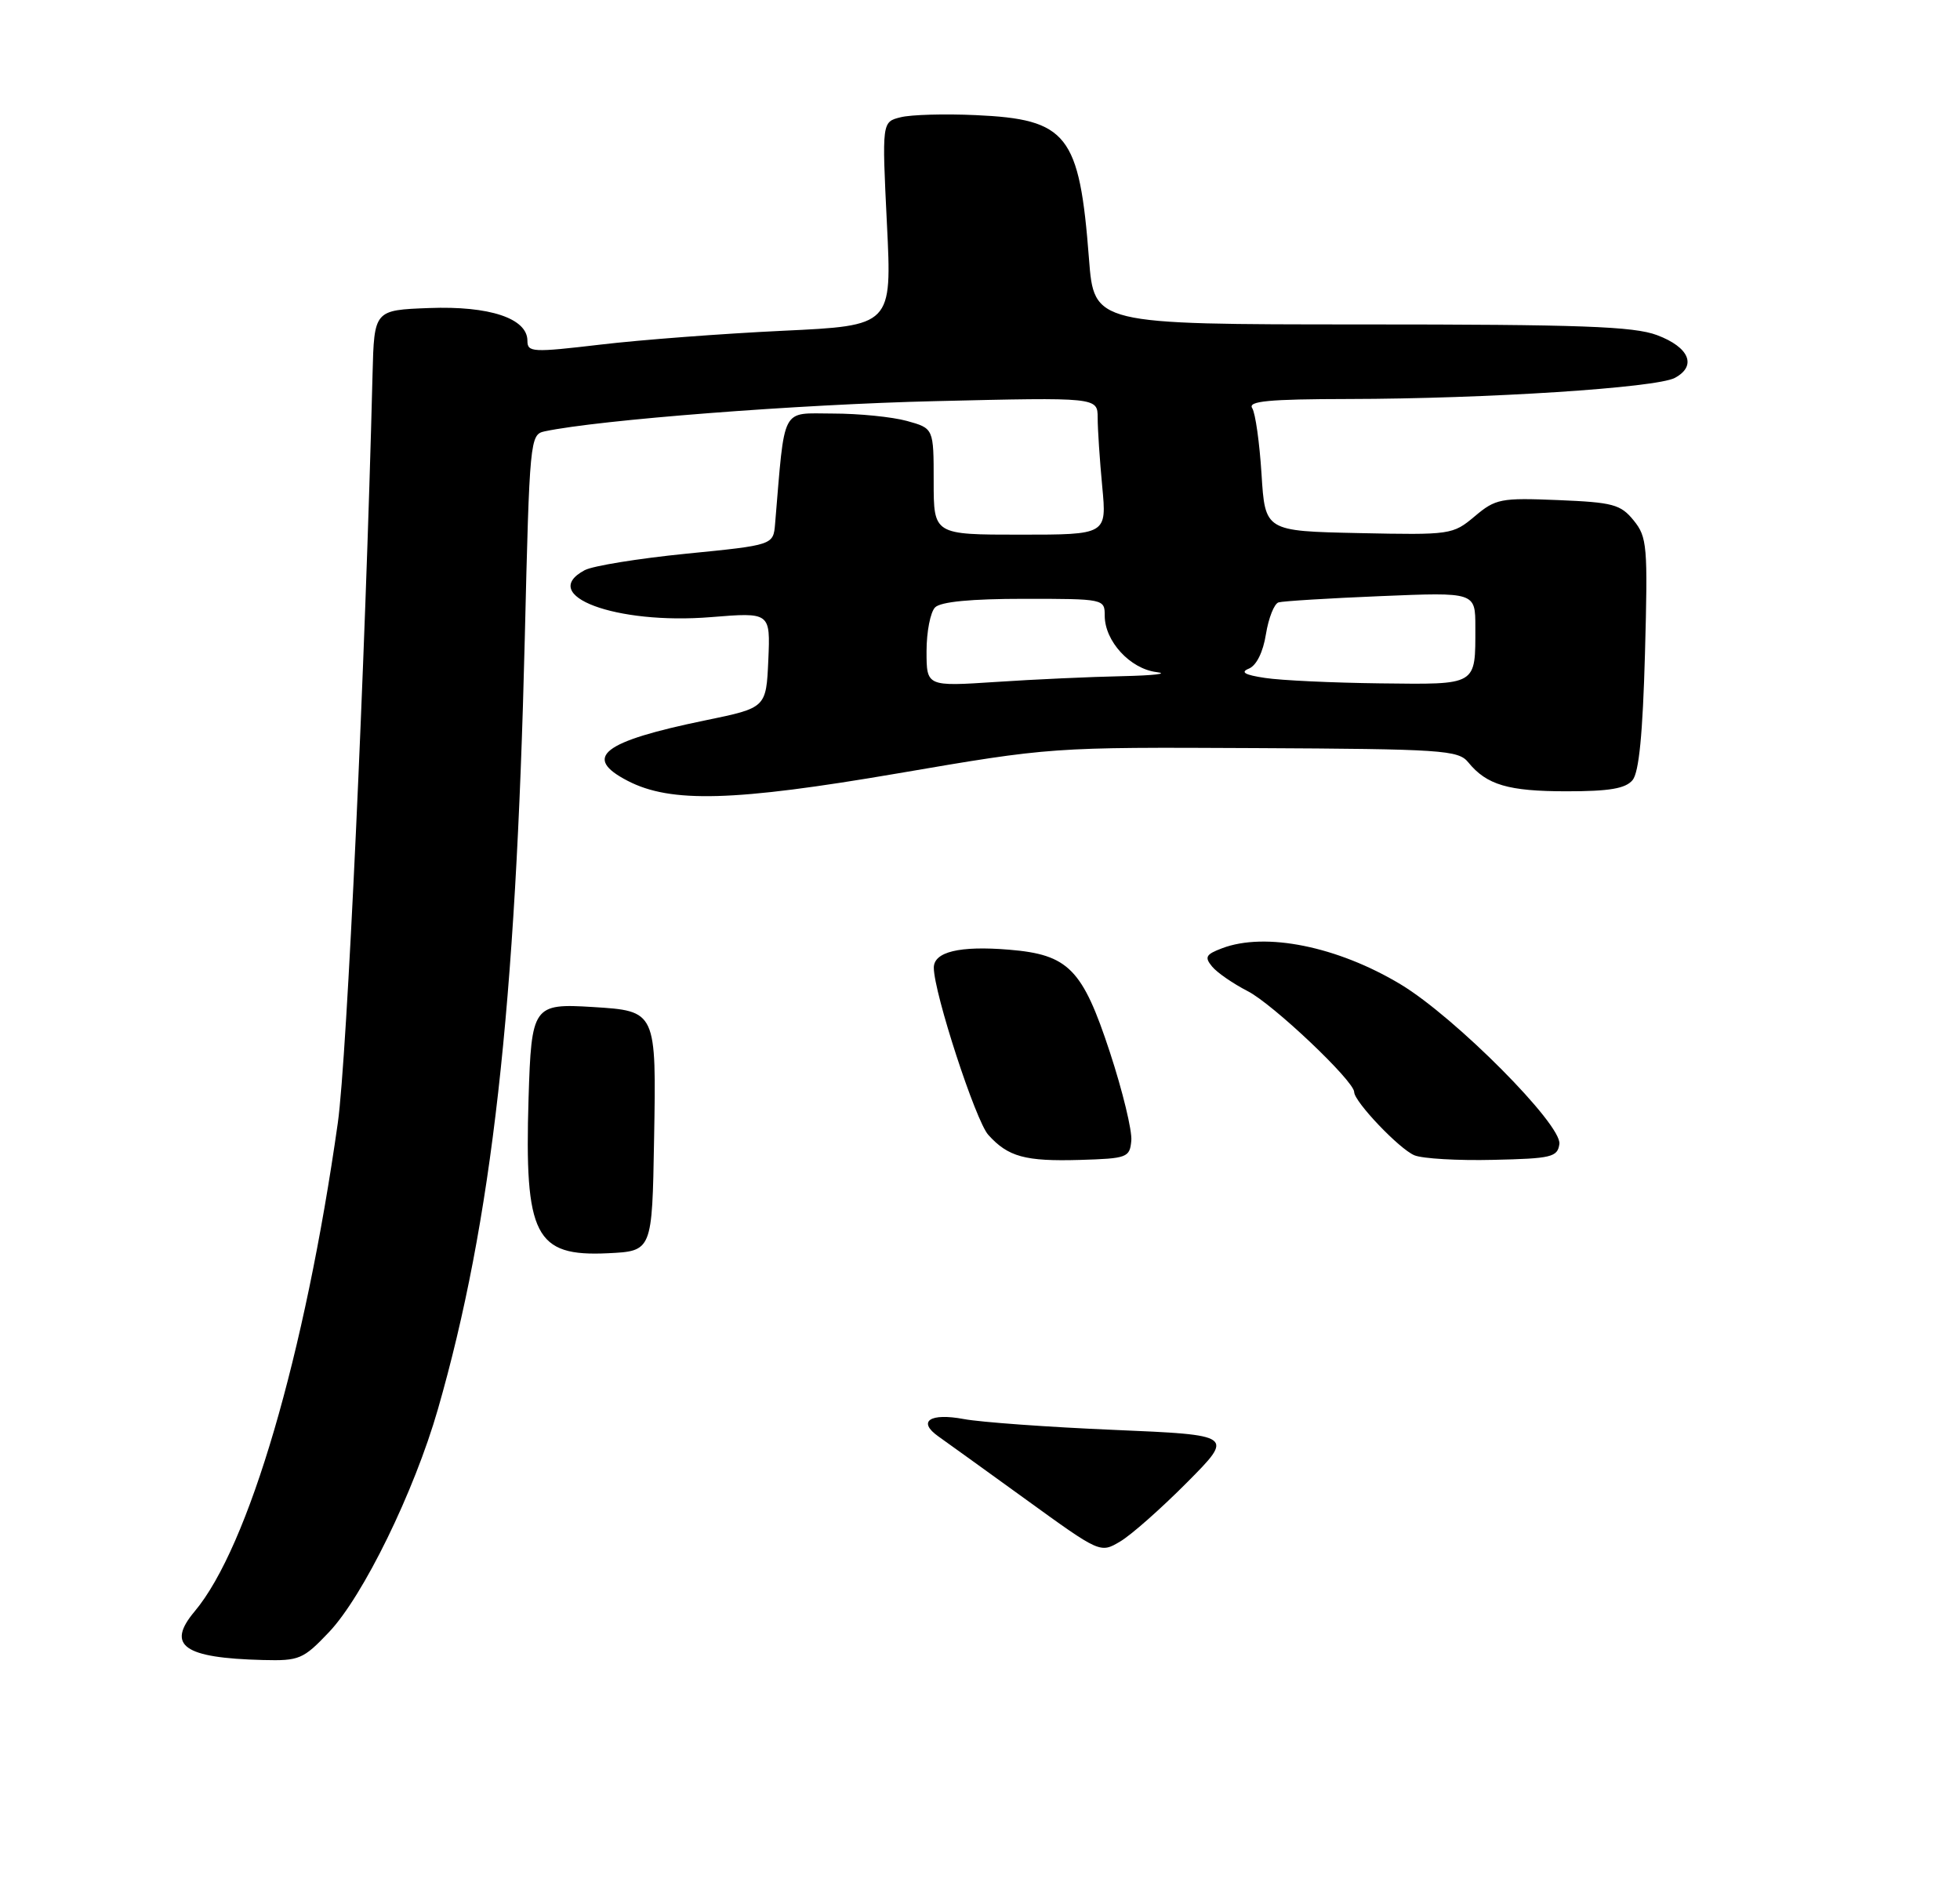 <?xml version="1.0" encoding="UTF-8" standalone="no"?>
<!DOCTYPE svg PUBLIC "-//W3C//DTD SVG 1.1//EN" "http://www.w3.org/Graphics/SVG/1.1/DTD/svg11.dtd" >
<svg xmlns="http://www.w3.org/2000/svg" xmlns:xlink="http://www.w3.org/1999/xlink" version="1.1" viewBox="0 0 275 264">
 <g >
 <path fill="currentColor"
d=" M 46.15 228.96 C 50.95 223.91 58.11 209.27 61.44 197.68 C 69.00 171.38 72.38 141.41 73.63 89.57 C 74.30 61.62 74.37 60.95 76.41 60.51 C 84.05 58.89 112.03 56.72 131.25 56.27 C 154.00 55.73 154.00 55.73 154.01 58.61 C 154.01 60.20 154.30 64.54 154.65 68.25 C 155.29 75.00 155.29 75.00 143.14 75.00 C 131.00 75.00 131.00 75.00 131.00 67.55 C 131.00 60.09 131.00 60.09 127.25 59.05 C 125.19 58.48 120.50 58.01 116.83 58.01 C 109.50 58.00 110.16 56.74 108.75 73.48 C 108.50 76.46 108.50 76.46 96.29 77.67 C 89.57 78.34 83.16 79.38 82.04 79.98 C 75.40 83.53 86.44 87.65 99.73 86.57 C 108.09 85.89 108.09 85.89 107.80 92.59 C 107.50 99.29 107.50 99.29 99.00 101.04 C 84.50 104.02 81.67 106.23 88.08 109.54 C 94.13 112.67 102.98 112.42 126.00 108.48 C 147.50 104.80 147.50 104.80 176.00 104.94 C 202.37 105.07 204.61 105.22 206.00 106.93 C 208.59 110.11 211.62 111.00 219.81 111.00 C 225.81 111.00 228.07 110.62 229.06 109.43 C 229.96 108.34 230.49 102.94 230.80 91.68 C 231.21 76.55 231.11 75.34 229.21 73.00 C 227.38 70.75 226.32 70.47 218.60 70.15 C 210.55 69.82 209.84 69.96 206.91 72.43 C 203.83 75.01 203.56 75.05 190.64 74.78 C 177.50 74.50 177.50 74.50 177.00 66.50 C 176.72 62.10 176.14 57.94 175.69 57.25 C 175.06 56.27 177.98 55.99 189.19 55.97 C 208.64 55.94 232.39 54.40 234.99 53.01 C 238.12 51.33 237.03 48.71 232.49 47.01 C 229.21 45.78 221.78 45.51 191.00 45.51 C 153.50 45.50 153.50 45.50 152.79 36.30 C 151.45 18.86 149.78 16.73 136.92 16.15 C 132.56 15.95 127.80 16.08 126.36 16.45 C 123.74 17.10 123.74 17.10 124.44 31.39 C 125.15 45.68 125.15 45.68 109.83 46.40 C 101.40 46.80 89.89 47.67 84.25 48.34 C 74.70 49.46 74.00 49.43 74.00 47.80 C 74.00 44.66 68.68 42.89 60.22 43.21 C 52.50 43.50 52.50 43.50 52.27 52.50 C 51.25 93.12 48.68 148.41 47.40 157.50 C 42.79 190.07 34.89 217.03 27.31 226.04 C 23.29 230.83 25.75 232.58 36.90 232.86 C 41.99 232.99 42.54 232.76 46.15 228.96 Z  M 91.77 159.89 C 92.09 141.79 92.11 141.82 83.17 141.26 C 74.80 140.74 74.56 141.09 74.16 154.07 C 73.57 173.36 75.07 176.29 85.30 175.80 C 91.50 175.50 91.50 175.50 91.77 159.89 Z  M 158.73 160.00 C 158.86 158.62 157.51 153.04 155.72 147.59 C 151.88 135.90 149.91 133.91 141.59 133.22 C 134.63 132.64 130.99 133.52 131.02 135.77 C 131.05 139.33 136.89 157.23 138.66 159.19 C 141.44 162.28 143.83 162.93 151.50 162.71 C 158.17 162.51 158.51 162.38 158.73 160.00 Z  M 218.79 160.48 C 219.18 157.78 204.17 142.69 196.53 138.09 C 187.68 132.76 177.53 130.71 171.46 133.02 C 169.18 133.88 168.97 134.26 170.07 135.59 C 170.78 136.45 173.03 137.99 175.05 139.03 C 178.59 140.83 190.00 151.64 190.00 153.19 C 190.00 154.53 196.34 161.19 198.45 162.06 C 199.58 162.53 204.55 162.82 209.50 162.70 C 217.69 162.52 218.53 162.32 218.79 160.48 Z  M 143.94 210.34 C 138.20 206.19 132.66 202.20 131.64 201.48 C 128.68 199.38 130.48 198.17 135.23 199.06 C 137.58 199.50 147.07 200.19 156.32 200.58 C 173.15 201.30 173.15 201.30 166.55 207.95 C 162.92 211.60 158.70 215.34 157.16 216.24 C 154.37 217.89 154.37 217.89 143.94 210.34 Z  M 130.00 91.35 C 130.00 88.63 130.54 85.86 131.20 85.20 C 131.99 84.41 136.24 84.00 143.70 84.00 C 154.91 84.00 155.00 84.02 155.00 86.37 C 155.00 89.94 158.56 93.82 162.27 94.28 C 164.05 94.50 161.90 94.75 157.50 94.85 C 153.10 94.94 145.11 95.30 139.75 95.66 C 130.00 96.30 130.00 96.30 130.00 91.35 Z  M 177.50 95.10 C 174.62 94.67 173.99 94.29 175.23 93.79 C 176.29 93.35 177.22 91.48 177.62 88.95 C 177.99 86.68 178.78 84.68 179.39 84.50 C 180.00 84.32 186.46 83.92 193.75 83.62 C 207.00 83.07 207.00 83.07 207.00 87.95 C 207.00 96.24 207.37 96.02 193.64 95.86 C 186.96 95.78 179.70 95.44 177.50 95.10 Z "/>
</g>
</svg>